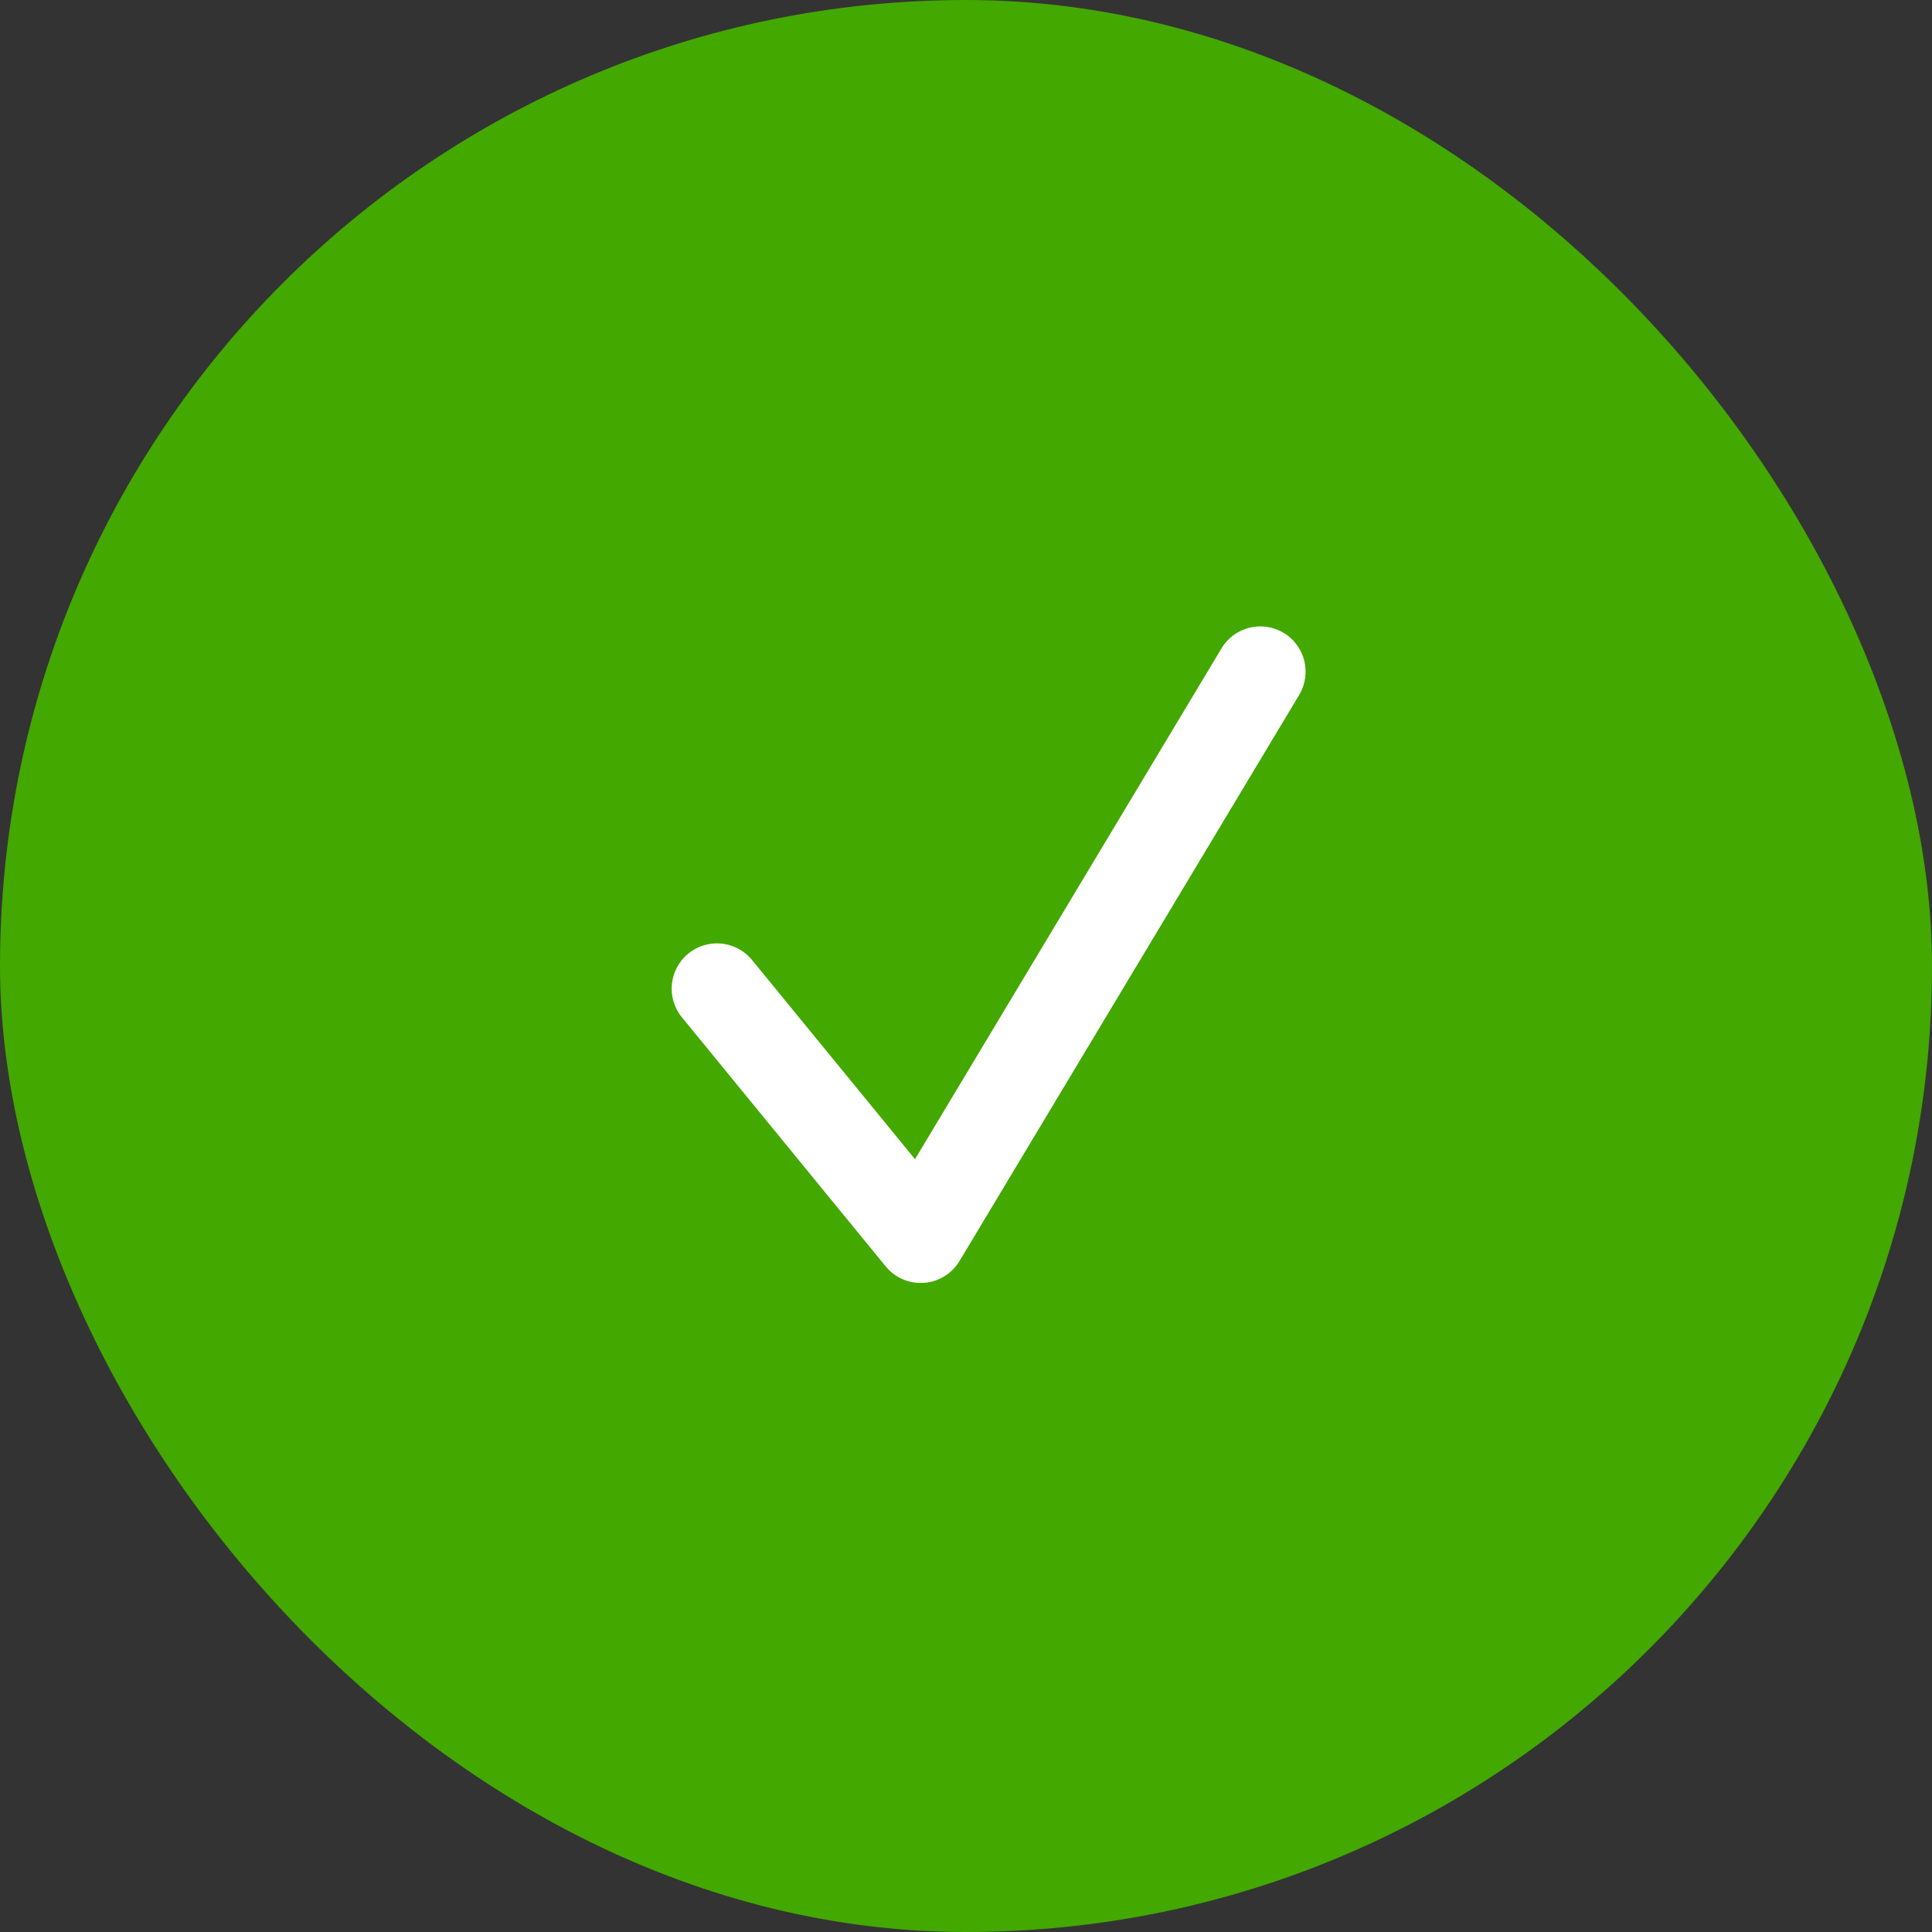 <svg width="64" height="64" viewBox="0 0 64 64" fill="none" xmlns="http://www.w3.org/2000/svg">
    <rect x="0" y="0" width="64" height="64" fill="#333333" stroke="none"/>
    <rect width="64" height="64" rx="32" fill="#43A800"/>
    <path d="M42.522 20.964C43.232 21.39 43.462 22.311 43.036 23.022L31.786 41.772C31.535 42.19 31.096 42.461 30.609 42.496C30.122 42.532 29.648 42.328 29.339 41.95L22.589 33.7C22.064 33.059 22.159 32.114 22.8 31.589C23.441 31.064 24.386 31.159 24.911 31.8L30.311 38.4L40.464 21.478C40.89 20.768 41.811 20.538 42.522 20.964Z" fill="white"/>
</svg>
